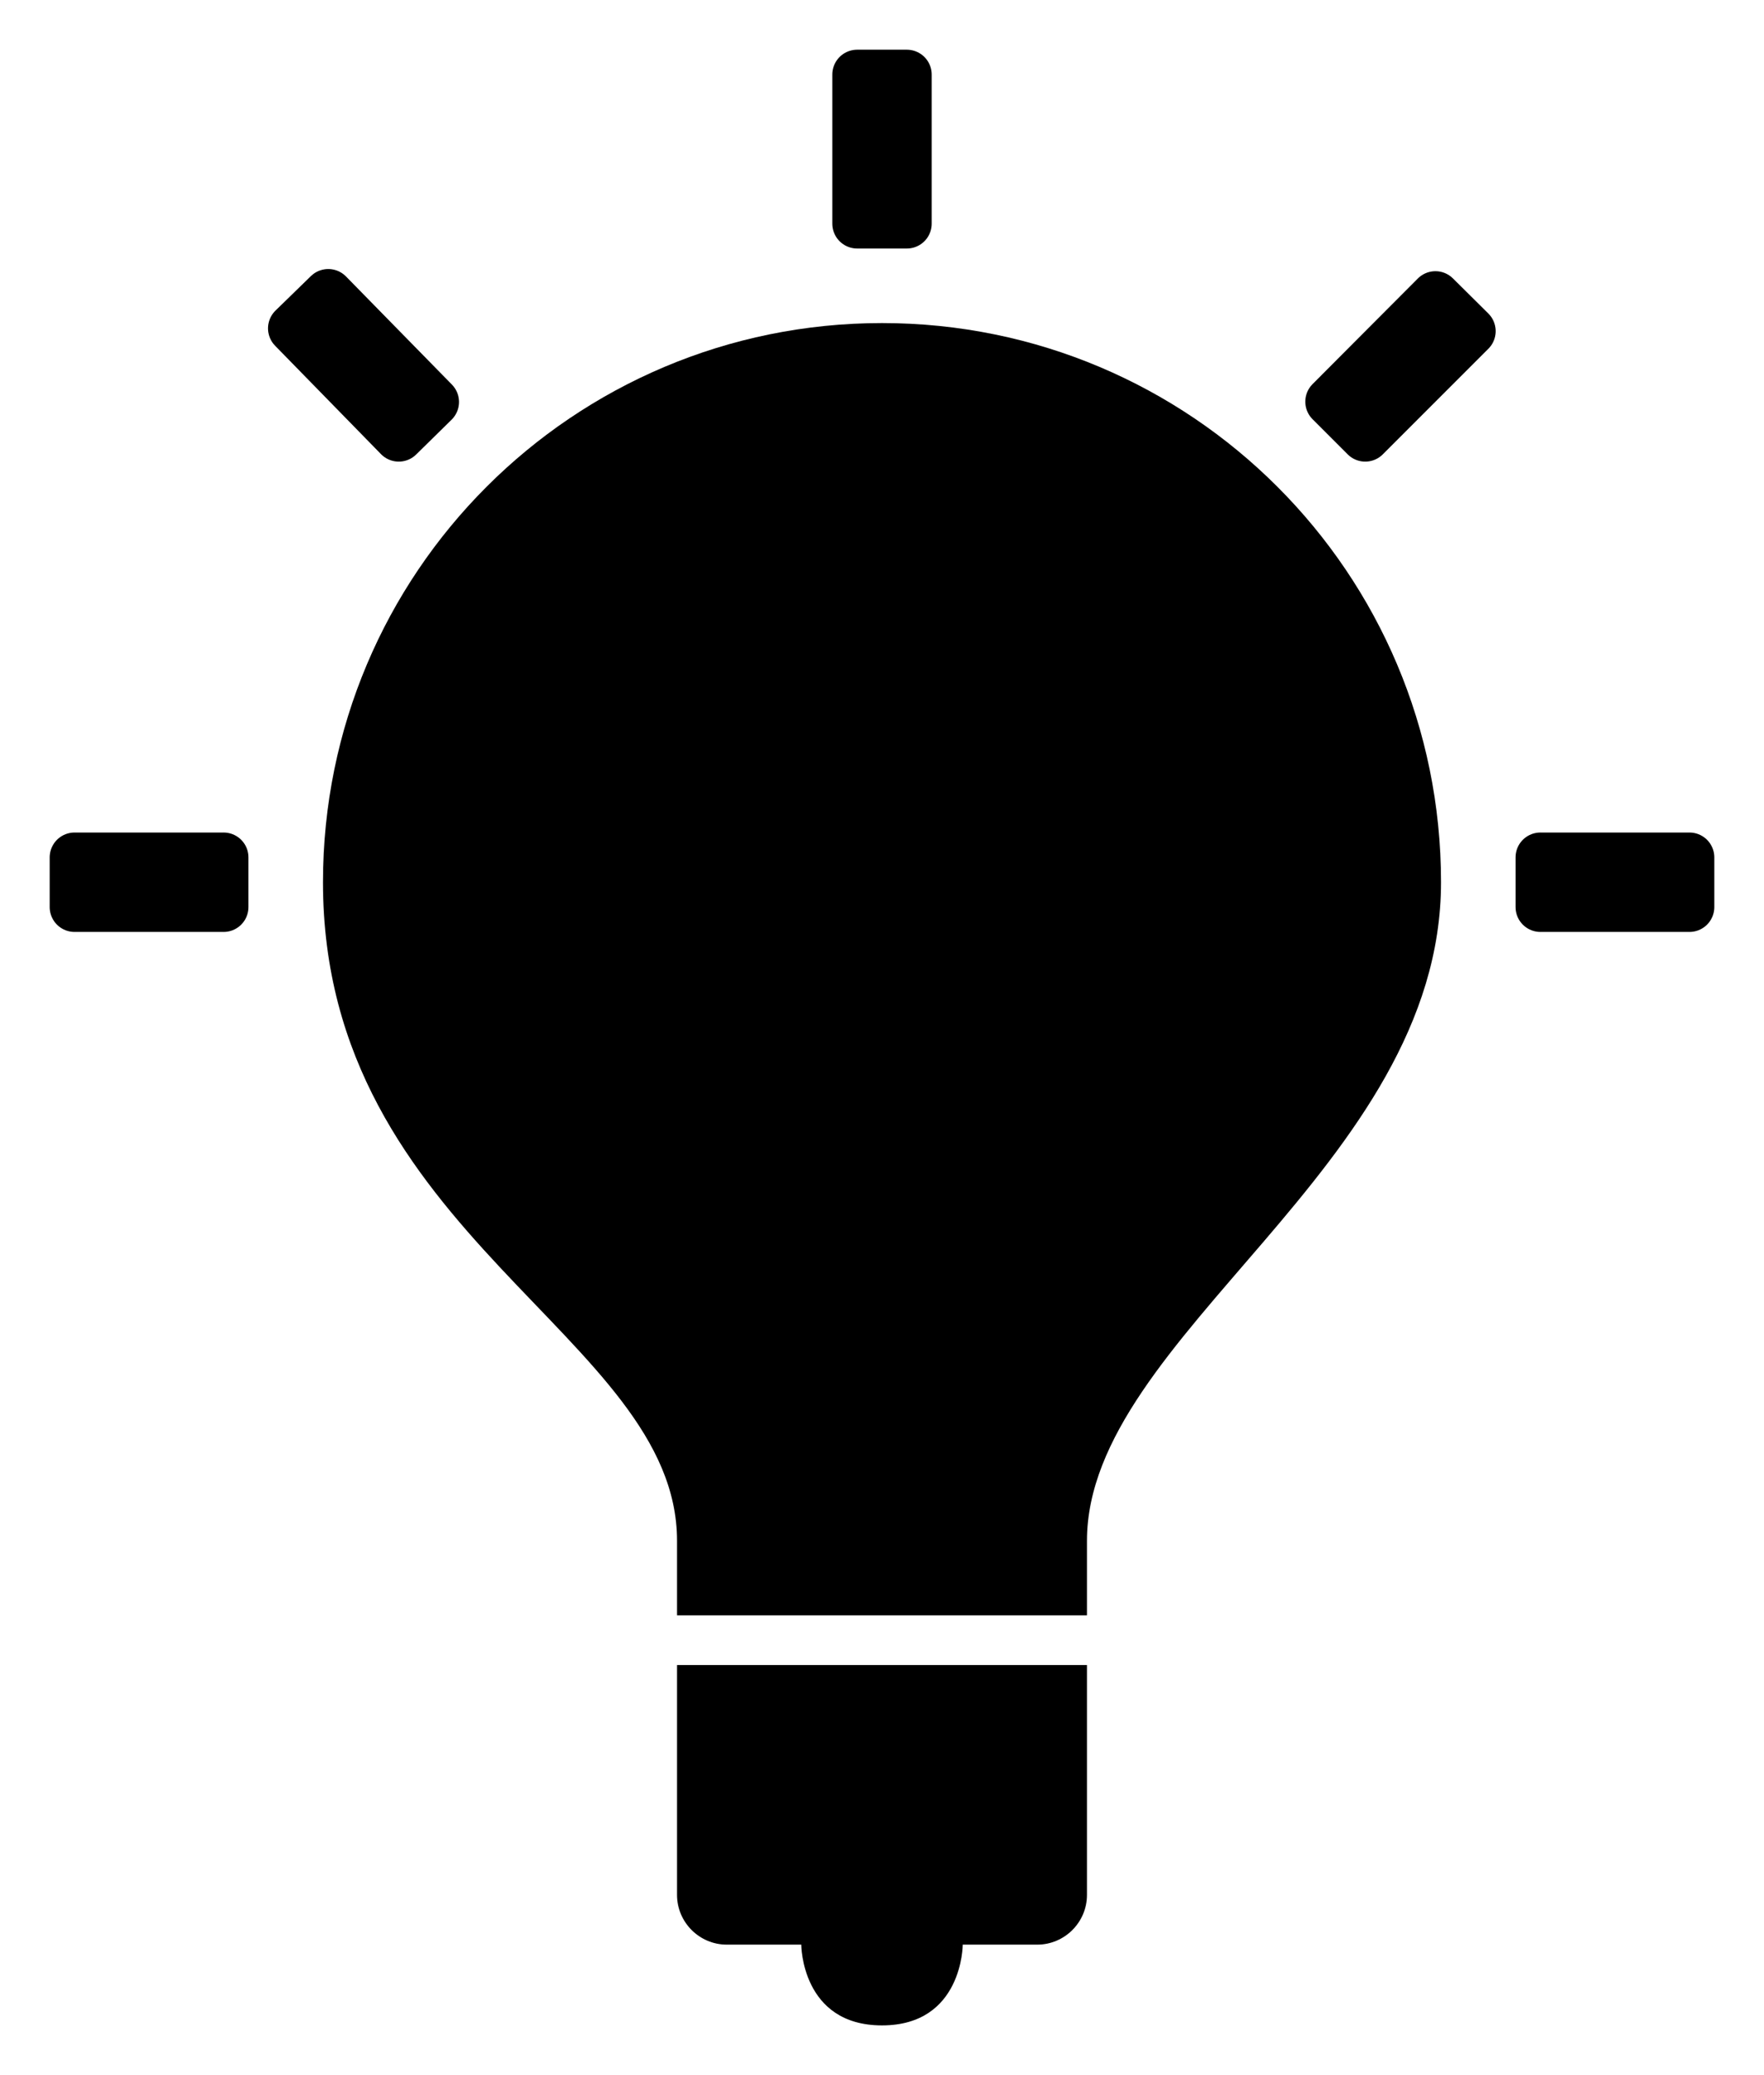<svg version="1.2" xmlns="http://www.w3.org/2000/svg" viewBox="0 0 568 668" width="568" height="668">
	<path fill="#000000" d="m104 284c0-99.5 80.5-180 180-180 99.5 0 180 80.5 180 180 0 91.5-114 146-114 212 0 24 0 24 0 24h-132c0 0 0 0 0-24 0-66-114-98-114-212zm246 326c0 8.8-7.2 16-16 16h-24c0 0 0 26-26 26-26 0-26-26-26-26h-24c-8.8 0-16-7.2-16-16v-74h132z"/>
	<path fill="#000000" stroke-width="16" stroke="#000000" stroke-linecap="round" stroke-linejoin="round" d="m496 292v-16h48v16zm-424-16v16h-48v-16zm220-204h-16v-48h16zm-152.2 57.4l-11.4 11.2-34.1-34.9 11.4-11.1zm299.8 11.2l-11.3-11.3 33.9-34 11.4 11.3z"/>
</svg>